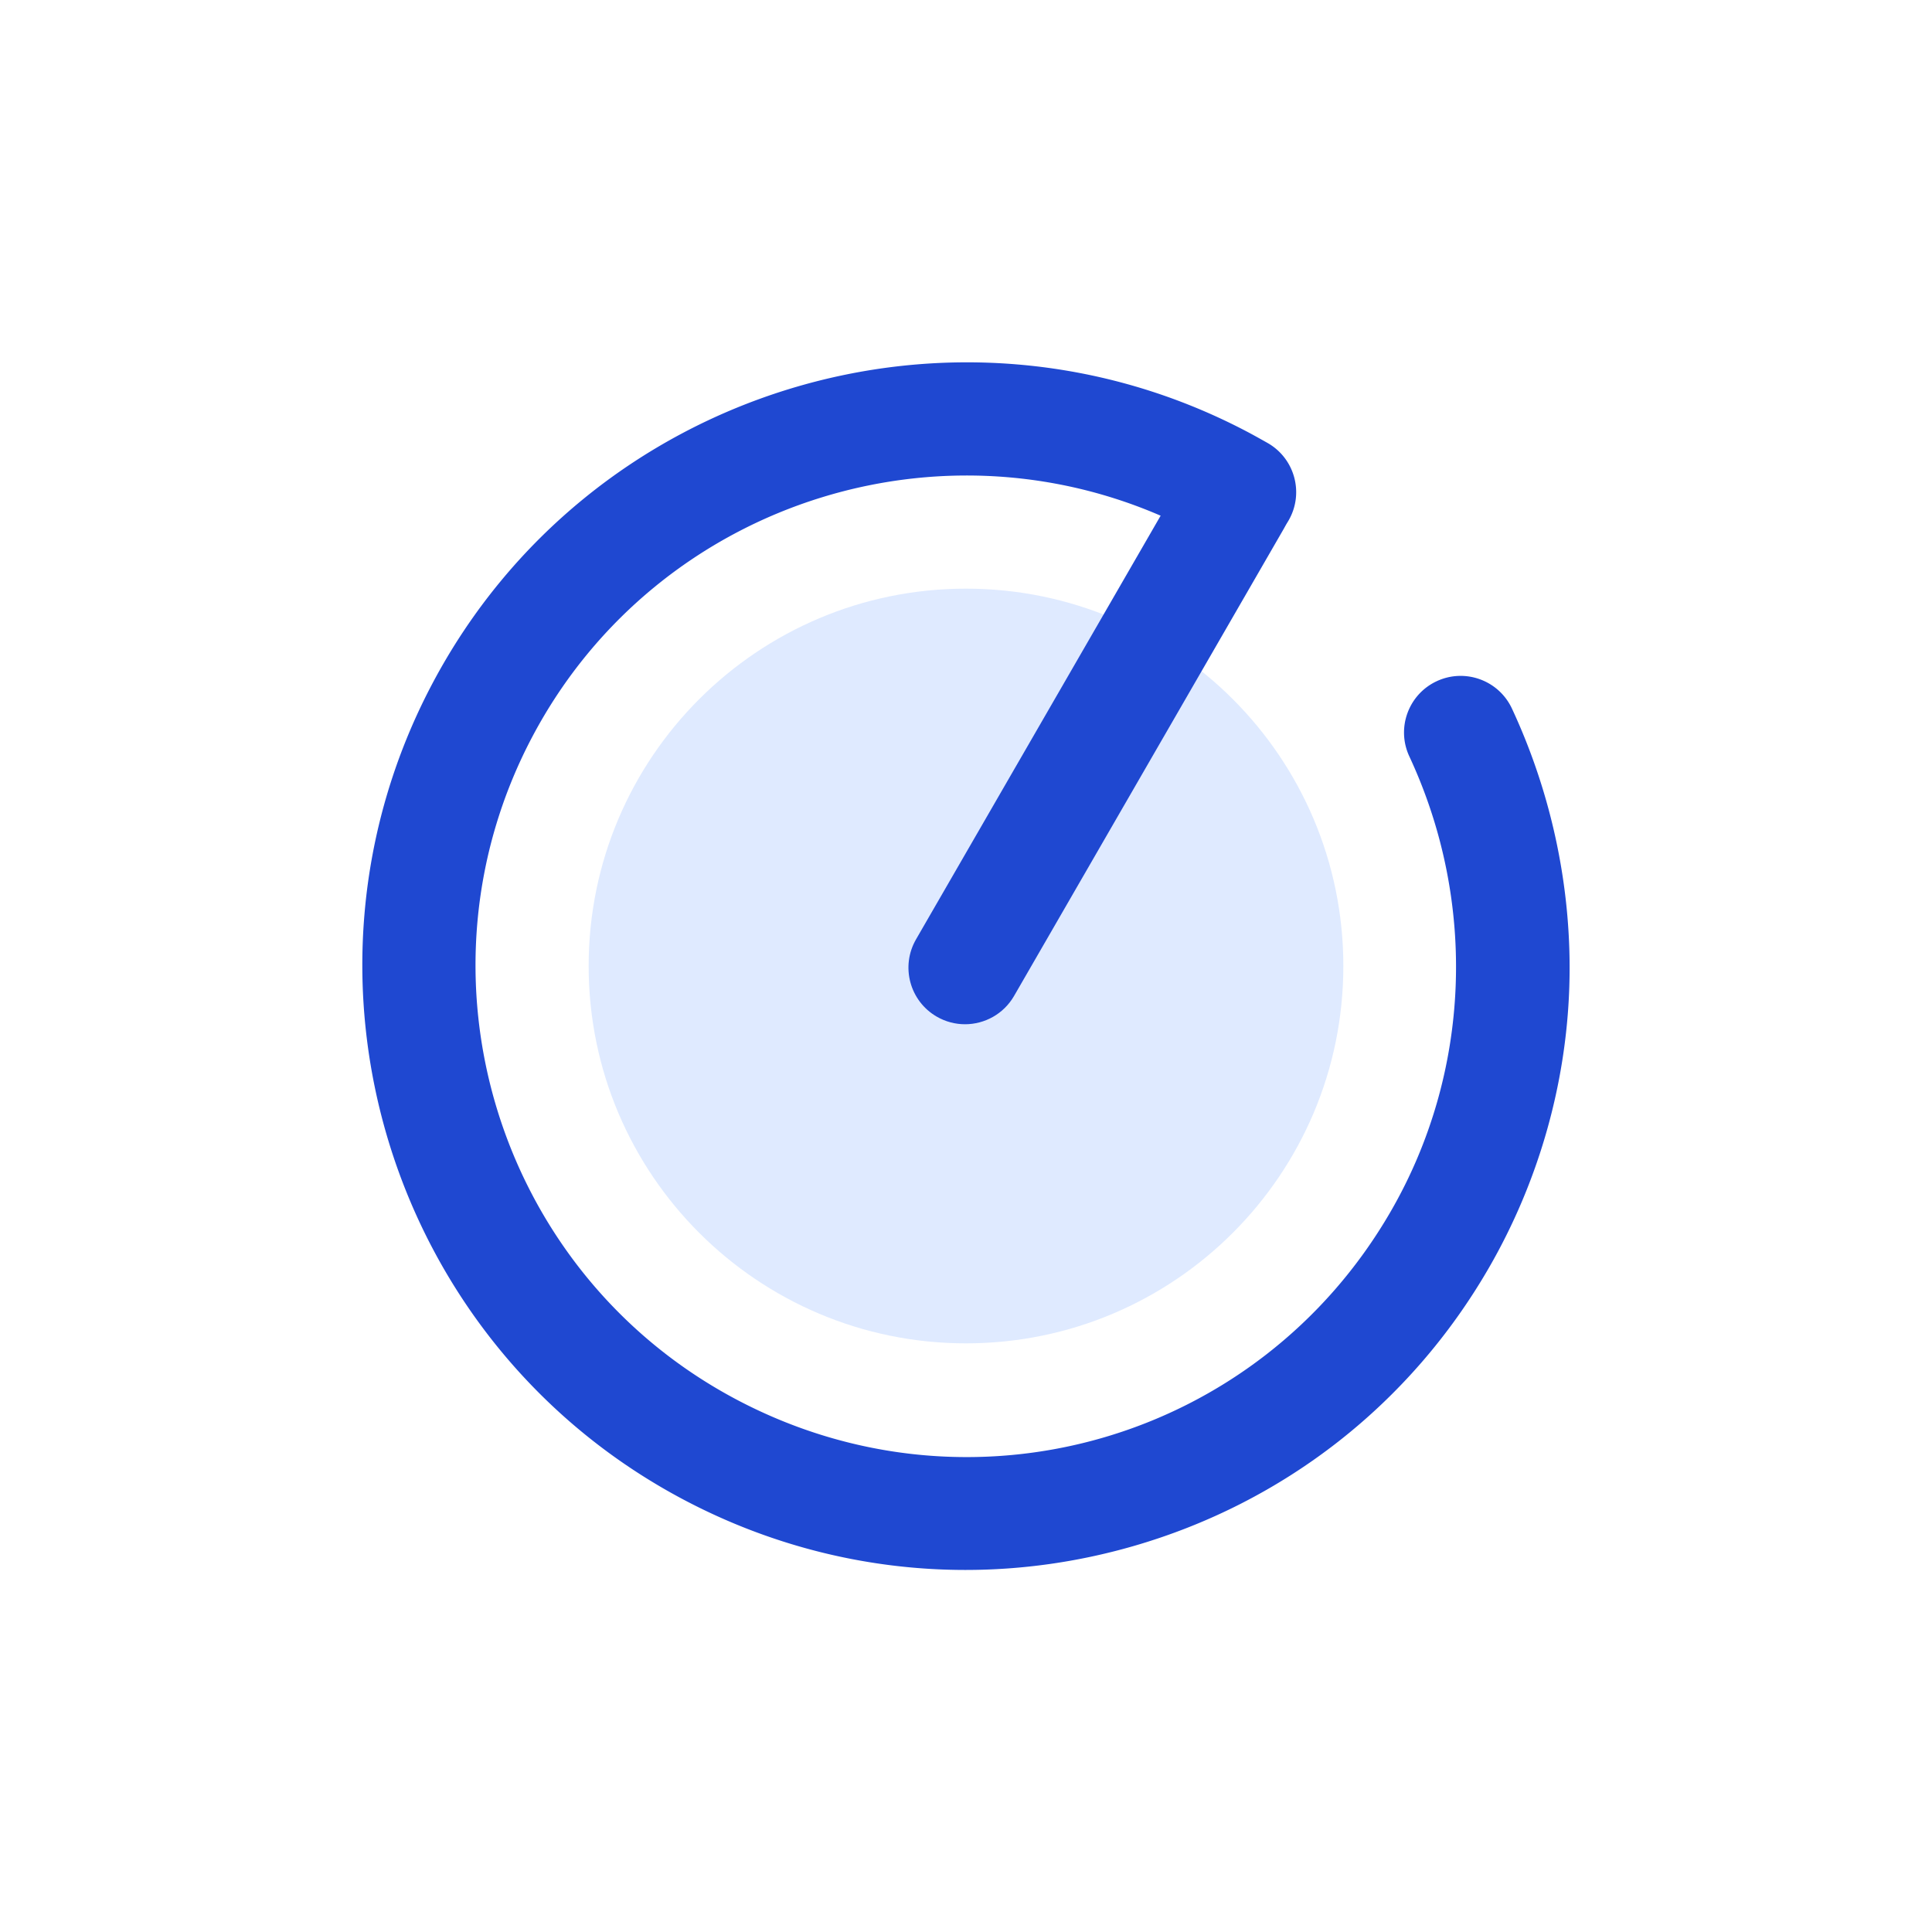 <svg t="1704931819443" class="icon" viewBox="0 0 1024 1024" version="1.1" xmlns="http://www.w3.org/2000/svg" p-id="15136" width="16" height="16"><path d="M512 312c110.458 0 200 89.542 200 200s-89.542 200-200 200-200-89.542-200-200 89.542-200 200-200z" fill="#DFEAFF" p-id="15137"></path><path d="M511.69 832.104c-51.544 0-102.64-12.548-149.312-37.234-155.972-82.5-215.748-276.514-133.248-432.488 82.502-155.976 276.514-215.748 432.488-133.248 3.558 1.882 9.488 5.232 10.152 5.608 14.422 8.158 19.498 26.462 11.34 40.882-8.158 14.422-26.468 19.494-40.882 11.34a480.178 480.178 0 0 0-8.66-4.792c-126.734-67.038-284.37-18.468-351.4 108.262-67.03 126.728-18.464 284.366 108.264 351.394 124.186 65.692 276.492 21.84 346.734-99.828 42.326-73.306 45.992-163.434 9.81-241.09-6.998-15.018-0.496-32.866 14.524-39.864 15.016-6.996 32.866-0.494 39.864 14.524 21.544 46.24 32.054 97.314 30.392 147.7-1.712 51.966-16.456 103.398-42.628 148.73-41.62 72.09-108.596 124.476-188.59 147.51-29.258 8.422-59.126 12.594-88.848 12.594z" fill="#1F48D1" p-id="15138"></path><path d="M511.472 542.87c-5.09 0-10.248-1.296-14.972-4.026-14.348-8.284-19.264-26.632-10.98-40.98l143-247.682c8.284-14.348 26.632-19.266 40.98-10.98 14.35 8.284 19.266 26.632 10.98 40.98l-143 247.682c-5.556 9.624-15.64 15.006-26.008 15.006z" fill="#1F48D1" p-id="15139"></path></svg>
